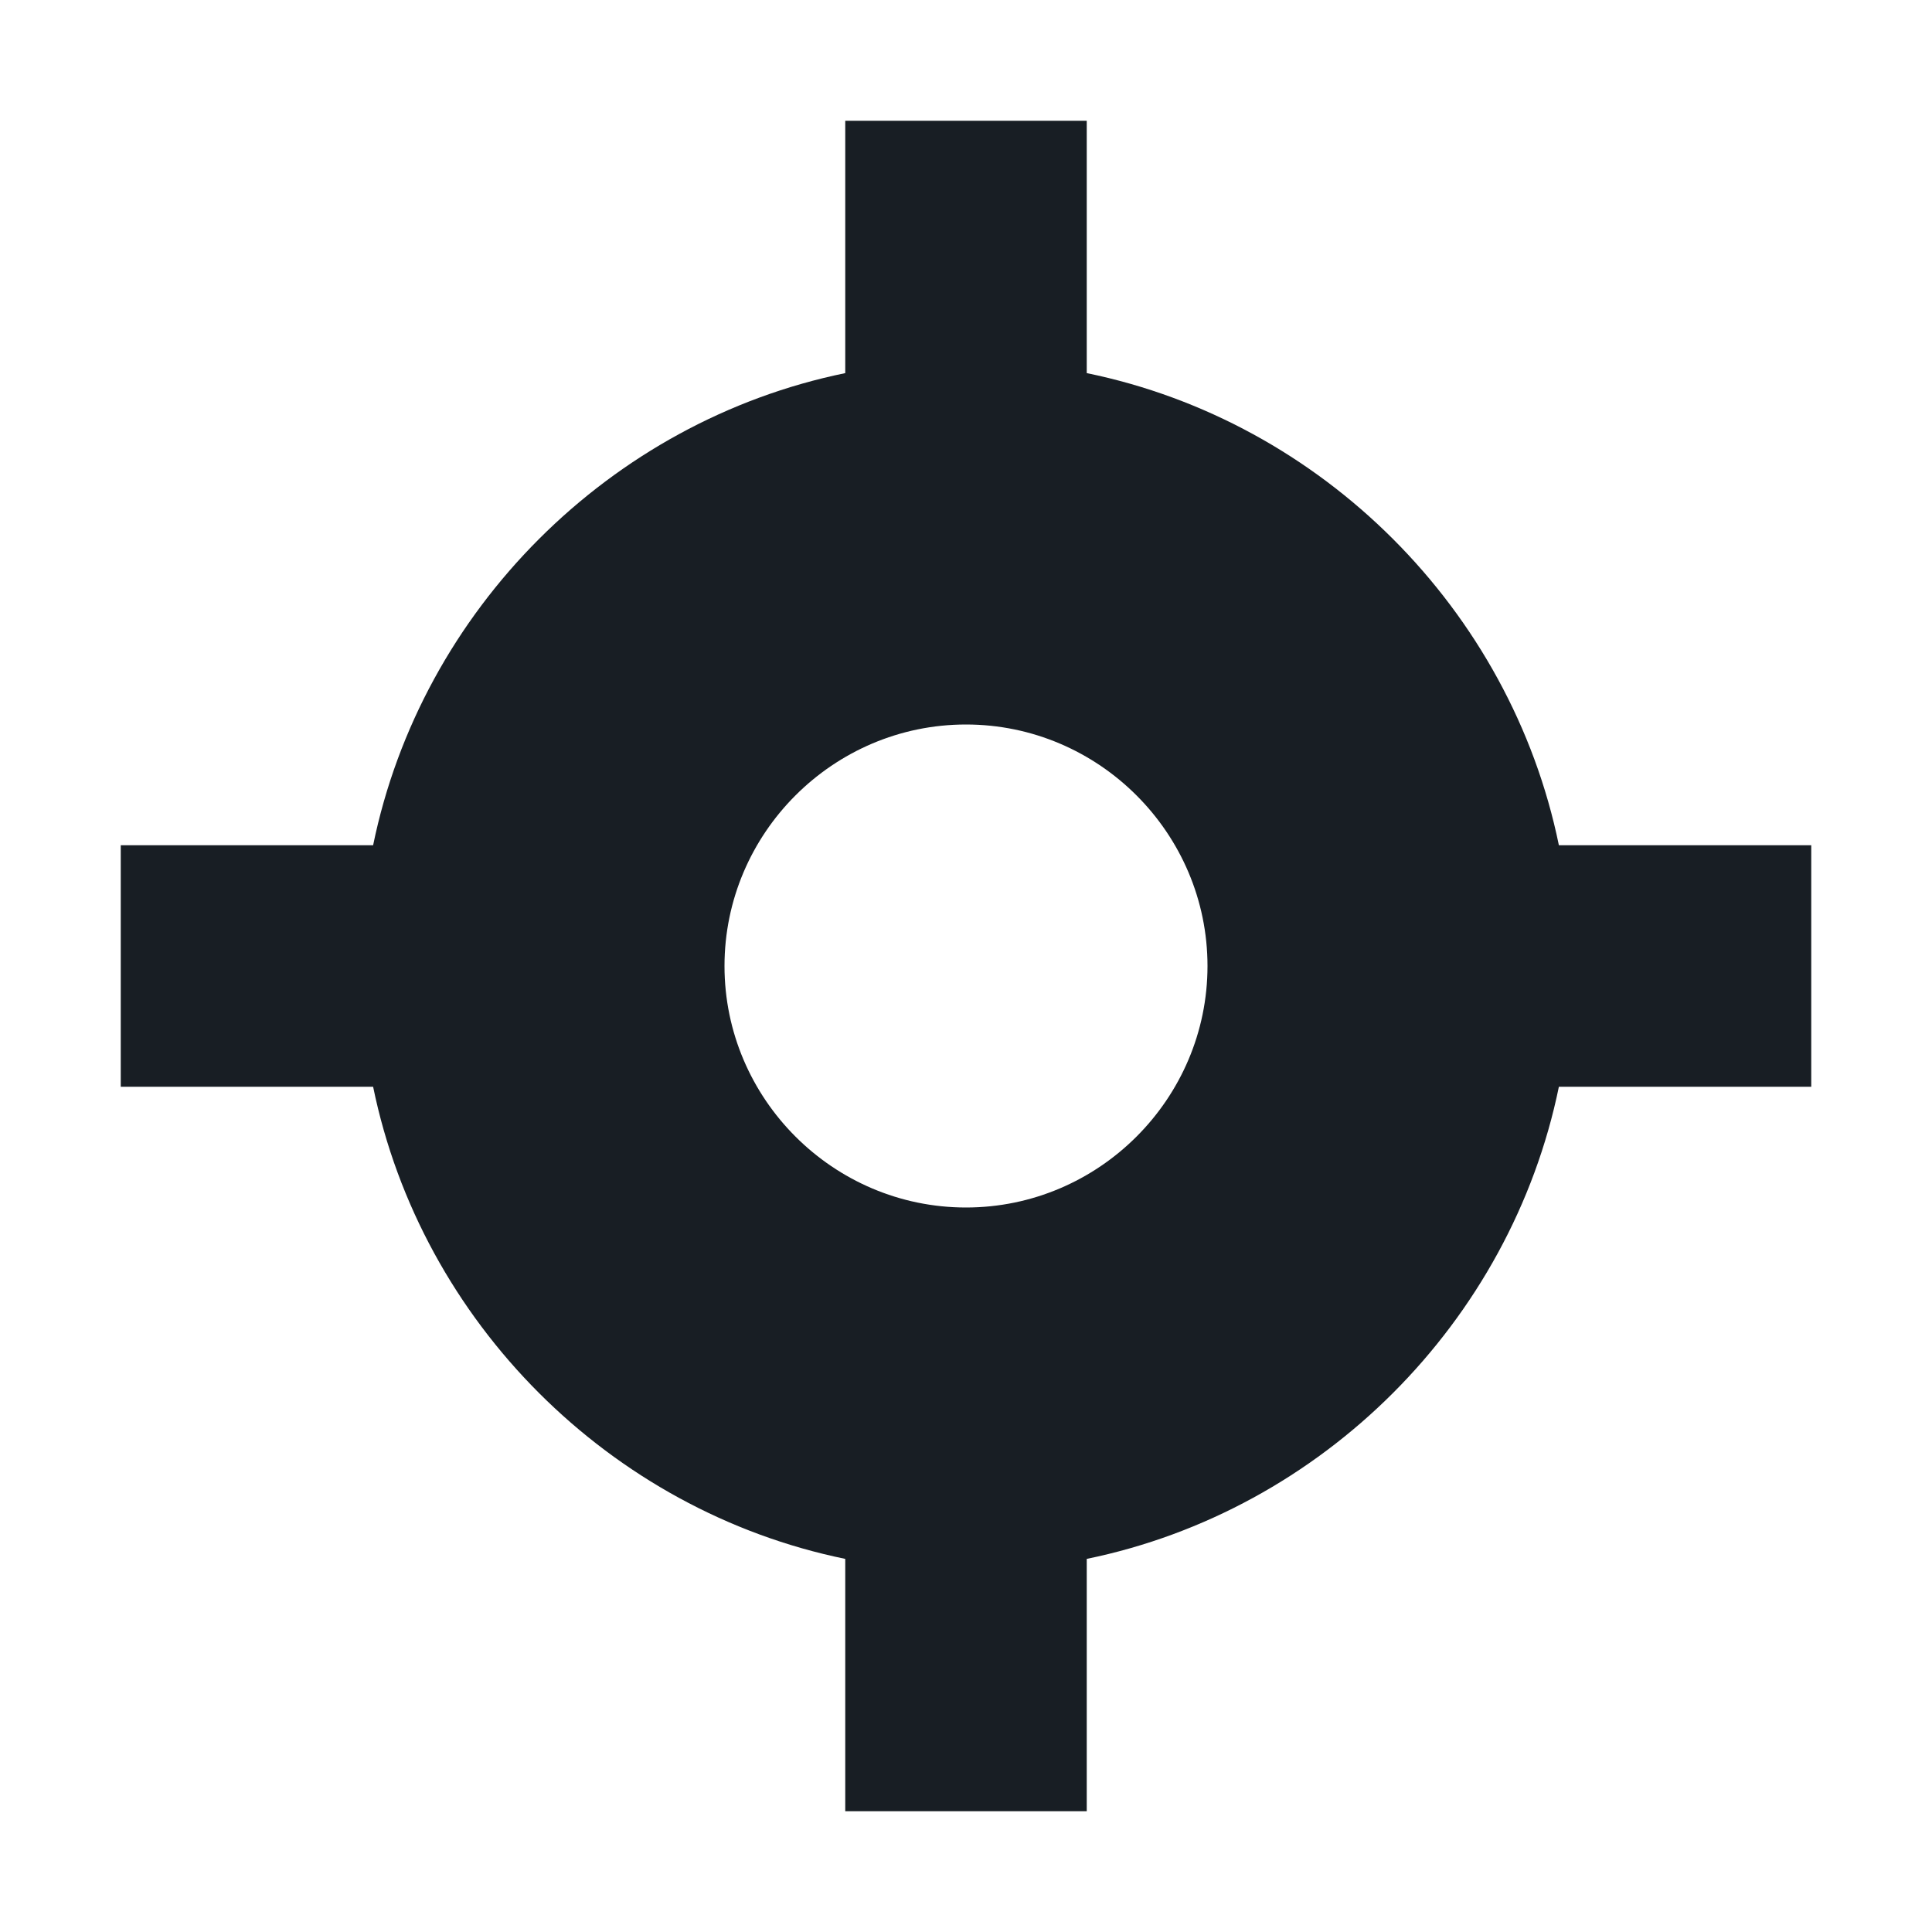<svg xmlns="http://www.w3.org/2000/svg" width="16" height="16" version="1.1">
 <path style="fill:#181e24" d="M 7,1 V 3.09 C 5.05,3.49 3.49,5.05 3.09,7 H 1 V 9 H 3.09 C 3.49,10.95 5.05,12.51 7,12.91 V 15 H 9 V 12.91 C 10.95,12.51 12.51,10.95 12.91,9 H 15 V 7 H 12.91 C 12.51,5.05 10.95,3.49 9,3.09 V 1 Z M 8,6 C 9.1,6 10,6.9 10,8 10,9.1 9.1,10 8,10 6.9,10 6,9.1 6,8 6,6.9 6.9,6 8,6 Z"/>
</svg>
